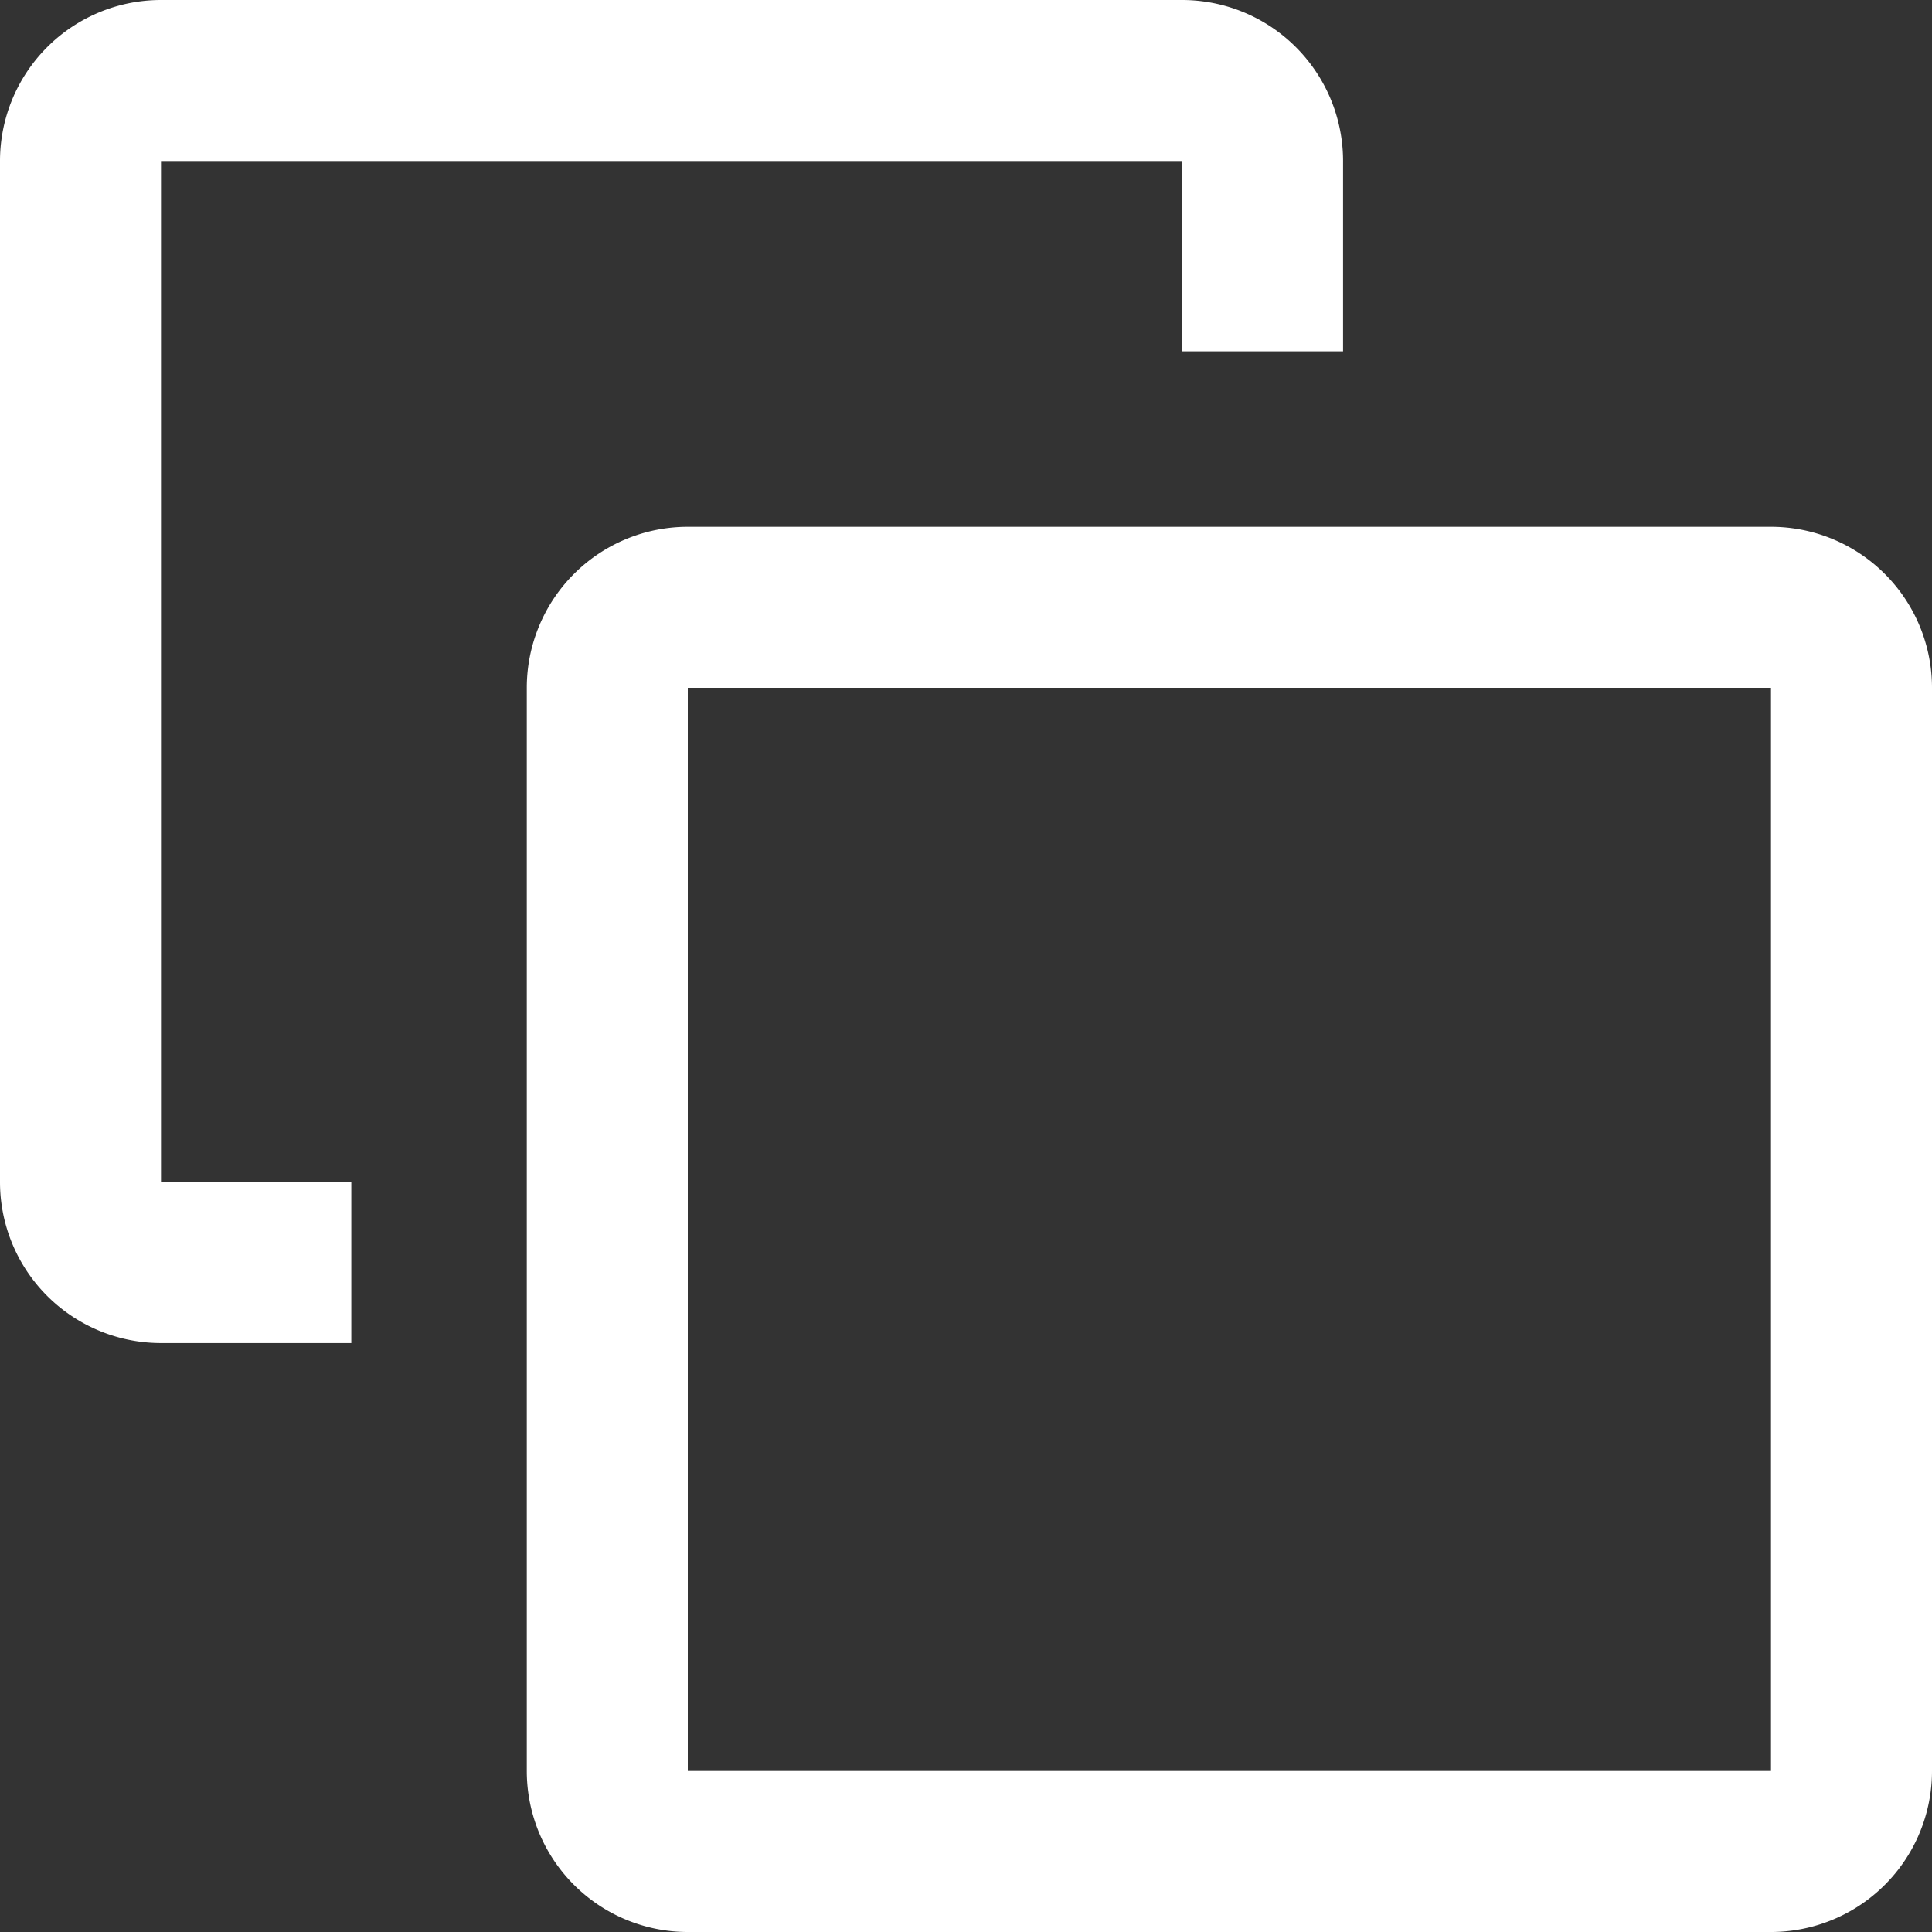 <svg id="Layer_1" data-name="Layer 1" xmlns="http://www.w3.org/2000/svg" viewBox="0 0 12 12"><rect x="0" y="0" width="12" height="12" fill="#333333" stroke="none"/><defs><style>.cls-1{fill:#fff}</style></defs><path class="cls-1" d="M1 1h6.342v1.182h1V1a1 1 0 0 0-1-1H1a1 1 0 0 0-1 1v6.342a1 1 0 0 0 1 1h1.182v-1H1Z"/><path class="cls-1" d="M11 3.272H4.272a1 1 0 0 0-1 1V11a1 1 0 0 0 1 1H11a1 1 0 0 0 1-1V4.272a1 1 0 0 0-1-1ZM11 11H4.272V4.272H11Z"/></svg>
